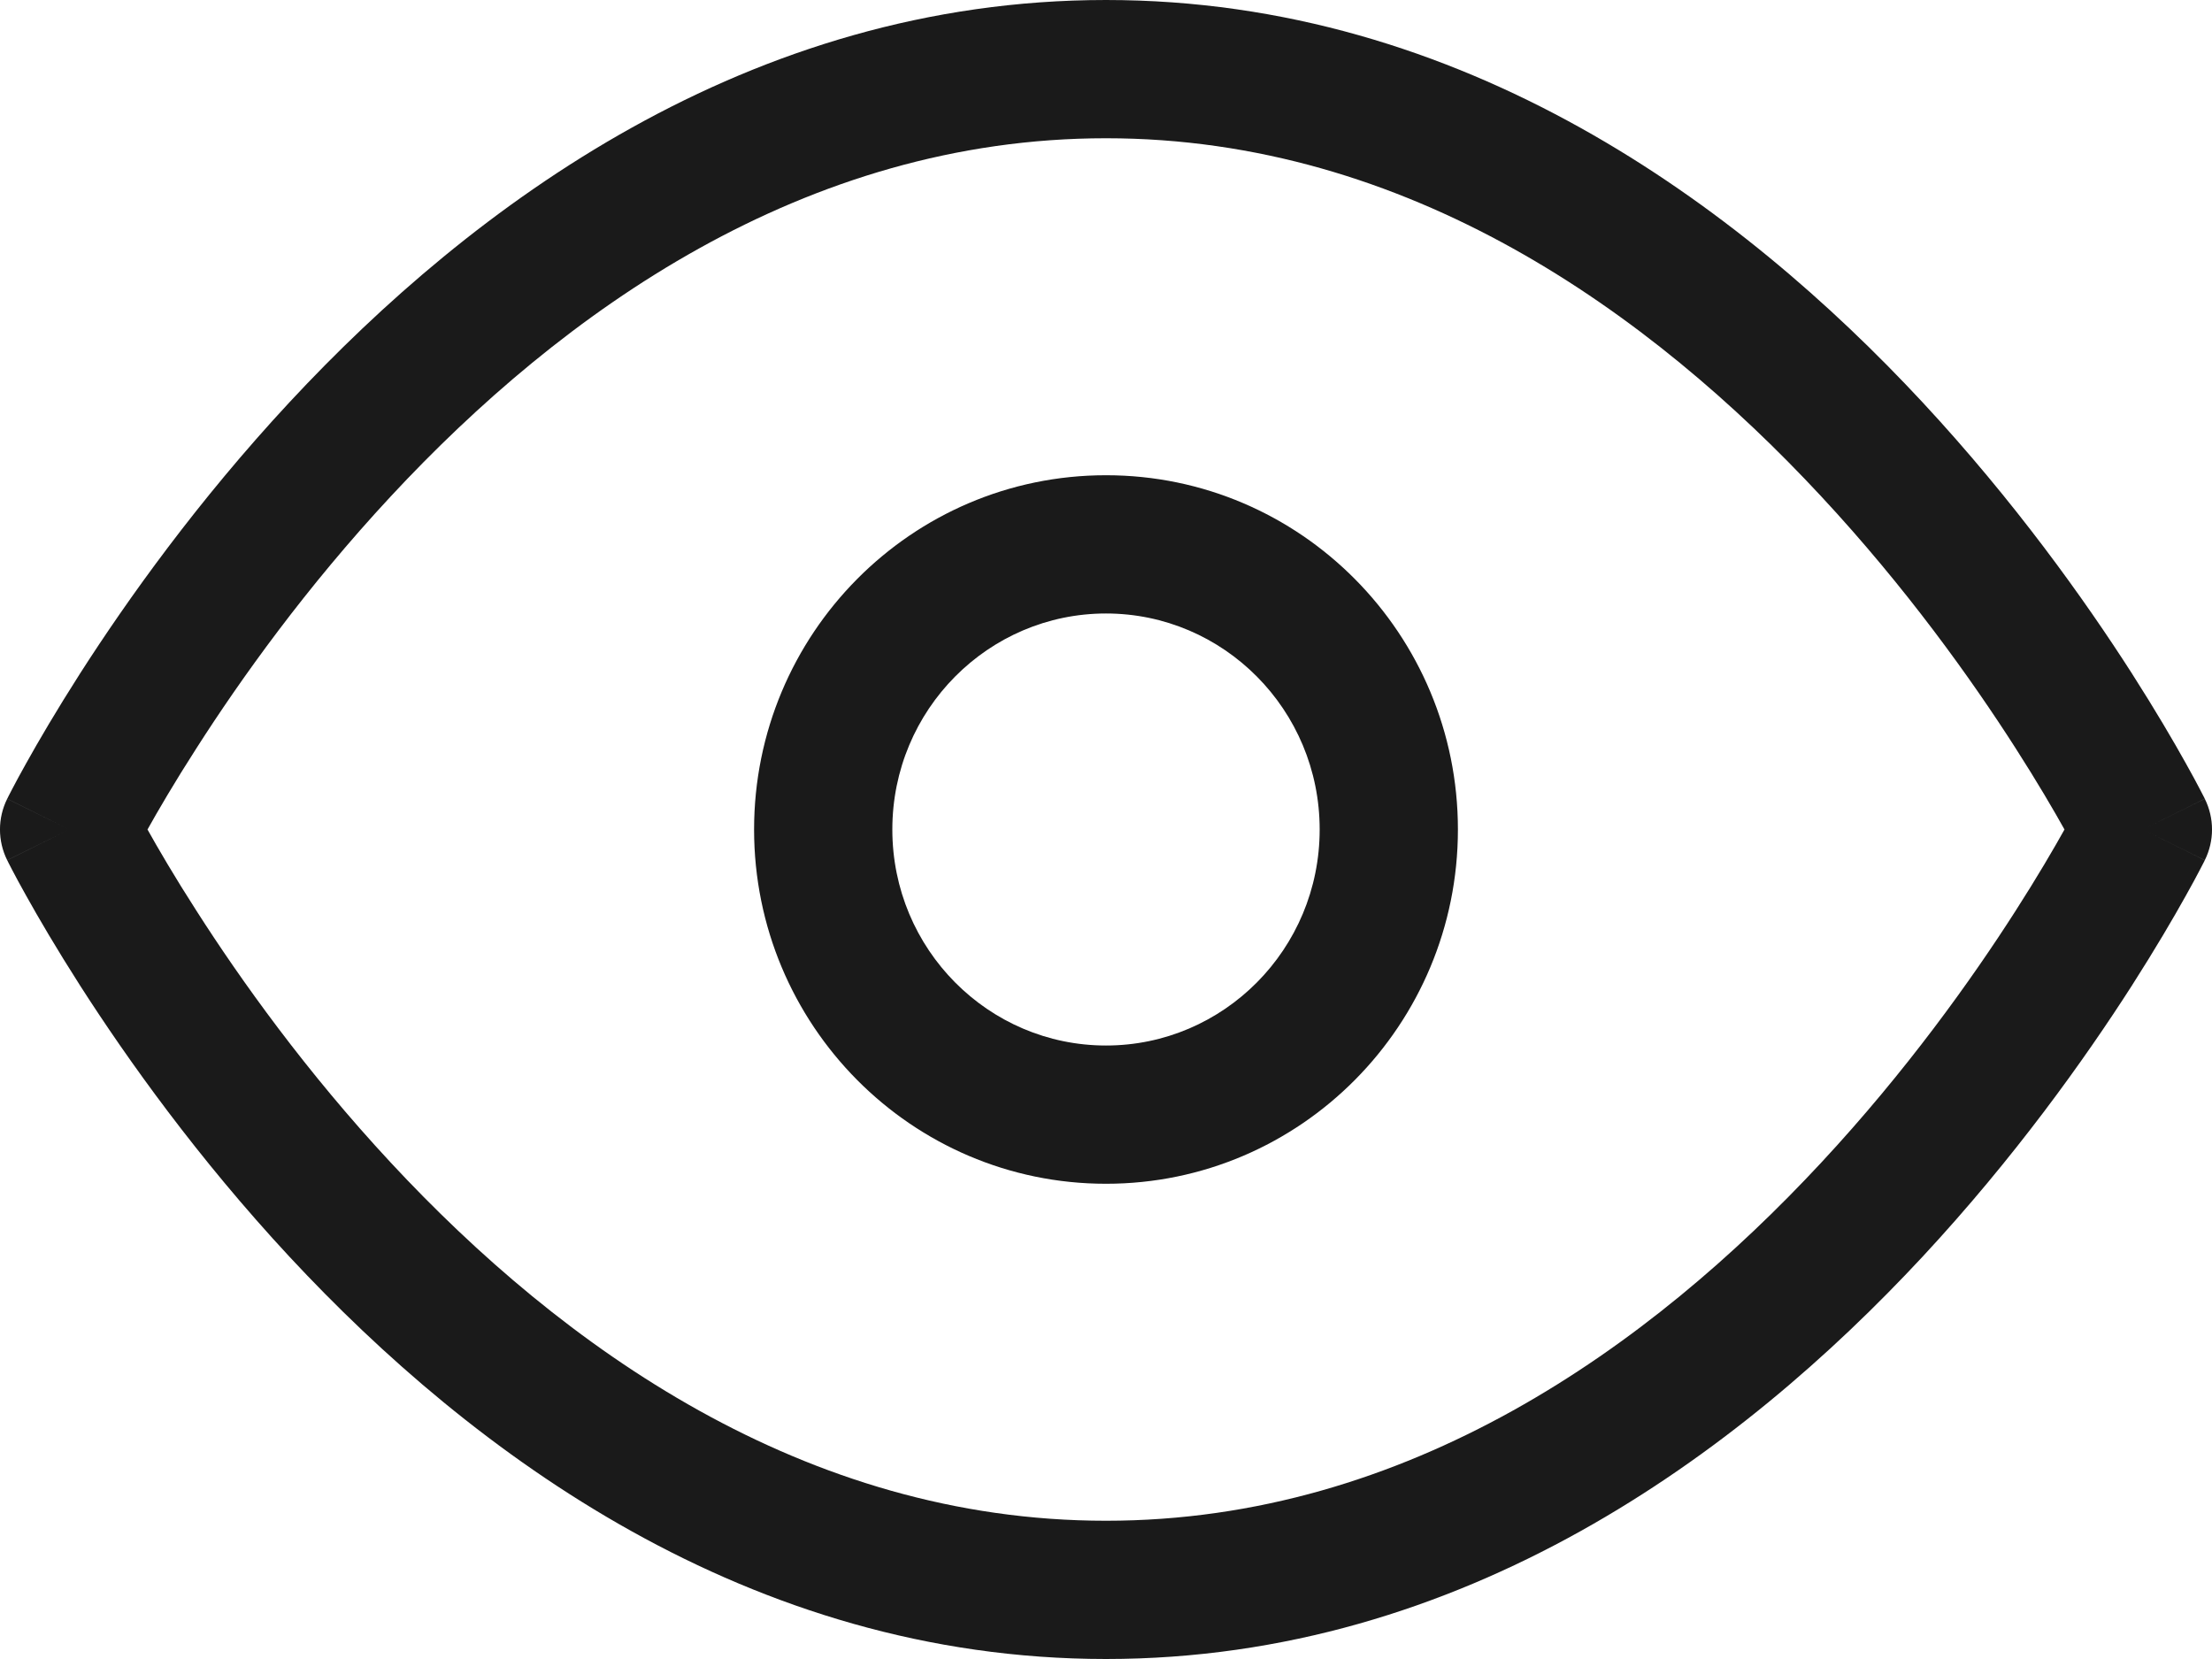 <svg width="32" height="24" viewBox="0 0 32 24" fill="none" xmlns="http://www.w3.org/2000/svg">
<path d="M1 12L0.104 11.556C-0.035 11.836 -0.035 12.164 0.104 12.444L1 12ZM31 12L31.896 12.444C32.035 12.164 32.035 11.836 31.896 11.556L31 12ZM1 12C1.896 12.444 1.896 12.444 1.896 12.445C1.896 12.445 1.896 12.445 1.896 12.445C1.896 12.445 1.896 12.445 1.896 12.445C1.896 12.444 1.897 12.443 1.897 12.441C1.899 12.438 1.902 12.431 1.907 12.423C1.916 12.405 1.93 12.378 1.949 12.341C1.988 12.268 2.047 12.157 2.126 12.014C2.285 11.729 2.525 11.317 2.844 10.821C3.481 9.825 4.425 8.501 5.653 7.181C8.127 4.52 11.63 2 16 2V0C10.825 0 6.828 2.98 4.188 5.819C2.859 7.249 1.843 8.675 1.159 9.742C0.817 10.277 0.556 10.724 0.38 11.04C0.291 11.198 0.224 11.324 0.178 11.412C0.155 11.456 0.137 11.49 0.125 11.514C0.119 11.526 0.114 11.536 0.111 11.543C0.109 11.546 0.107 11.549 0.106 11.551C0.106 11.552 0.105 11.553 0.105 11.554C0.105 11.554 0.105 11.555 0.104 11.555C0.104 11.555 0.104 11.556 1 12ZM16 2C20.37 2 23.873 4.52 26.347 7.181C27.575 8.501 28.519 9.825 29.157 10.821C29.475 11.317 29.715 11.729 29.874 12.014C29.953 12.157 30.012 12.268 30.051 12.341C30.07 12.378 30.084 12.405 30.093 12.423C30.098 12.431 30.101 12.438 30.103 12.441C30.104 12.443 30.104 12.444 30.104 12.445C30.104 12.445 30.105 12.445 30.105 12.445C30.104 12.445 30.104 12.445 30.104 12.445C30.104 12.444 30.104 12.444 31 12C31.896 11.556 31.896 11.555 31.895 11.555C31.895 11.555 31.895 11.554 31.895 11.554C31.895 11.553 31.894 11.552 31.894 11.551C31.893 11.549 31.891 11.546 31.89 11.543C31.886 11.536 31.881 11.526 31.875 11.514C31.863 11.49 31.845 11.456 31.822 11.412C31.776 11.324 31.709 11.198 31.62 11.04C31.444 10.724 31.183 10.277 30.841 9.742C30.157 8.675 29.141 7.249 27.812 5.819C25.172 2.98 21.175 0 16 0V2ZM31 12C30.104 11.556 30.104 11.556 30.104 11.555C30.104 11.555 30.104 11.555 30.105 11.555C30.105 11.555 30.104 11.555 30.104 11.555C30.104 11.556 30.104 11.557 30.103 11.559C30.101 11.562 30.098 11.569 30.093 11.577C30.084 11.595 30.07 11.622 30.051 11.659C30.012 11.732 29.953 11.843 29.874 11.986C29.715 12.271 29.475 12.683 29.157 13.179C28.519 14.175 27.575 15.499 26.347 16.819C23.873 19.48 20.37 22 16 22V24C21.175 24 25.172 21.02 27.812 18.181C29.141 16.751 30.157 15.325 30.841 14.258C31.183 13.723 31.444 13.276 31.62 12.96C31.709 12.802 31.776 12.676 31.822 12.588C31.845 12.544 31.863 12.51 31.875 12.486C31.881 12.474 31.886 12.464 31.89 12.457C31.891 12.454 31.893 12.451 31.894 12.449C31.894 12.448 31.895 12.447 31.895 12.446C31.895 12.446 31.895 12.445 31.895 12.445C31.896 12.445 31.896 12.444 31 12ZM16 22C11.63 22 8.127 19.48 5.653 16.819C4.425 15.499 3.481 14.175 2.844 13.179C2.525 12.683 2.285 12.271 2.126 11.986C2.047 11.843 1.988 11.732 1.949 11.659C1.93 11.622 1.916 11.595 1.907 11.577C1.902 11.569 1.899 11.562 1.897 11.559C1.897 11.557 1.896 11.556 1.896 11.555C1.896 11.555 1.896 11.555 1.896 11.555C1.896 11.555 1.896 11.555 1.896 11.555C1.896 11.556 1.896 11.556 1 12C0.104 12.444 0.104 12.445 0.104 12.445C0.105 12.445 0.105 12.446 0.105 12.446C0.105 12.447 0.106 12.448 0.106 12.449C0.107 12.451 0.109 12.454 0.111 12.457C0.114 12.464 0.119 12.474 0.125 12.486C0.137 12.51 0.155 12.544 0.178 12.588C0.224 12.676 0.291 12.802 0.38 12.96C0.556 13.276 0.817 13.723 1.159 14.258C1.843 15.325 2.859 16.751 4.188 18.181C6.828 21.02 10.825 24 16 24V22ZM19.091 12C19.091 13.734 17.699 15.125 16 15.125V17.125C18.819 17.125 21.091 14.823 21.091 12H19.091ZM16 15.125C14.301 15.125 12.909 13.734 12.909 12H10.909C10.909 14.823 13.181 17.125 16 17.125V15.125ZM12.909 12C12.909 10.266 14.301 8.875 16 8.875V6.875C13.181 6.875 10.909 9.177 10.909 12H12.909ZM16 8.875C17.699 8.875 19.091 10.266 19.091 12H21.091C21.091 9.177 18.819 6.875 16 6.875V8.875Z" fill="#1A1A1A"/>
</svg>
